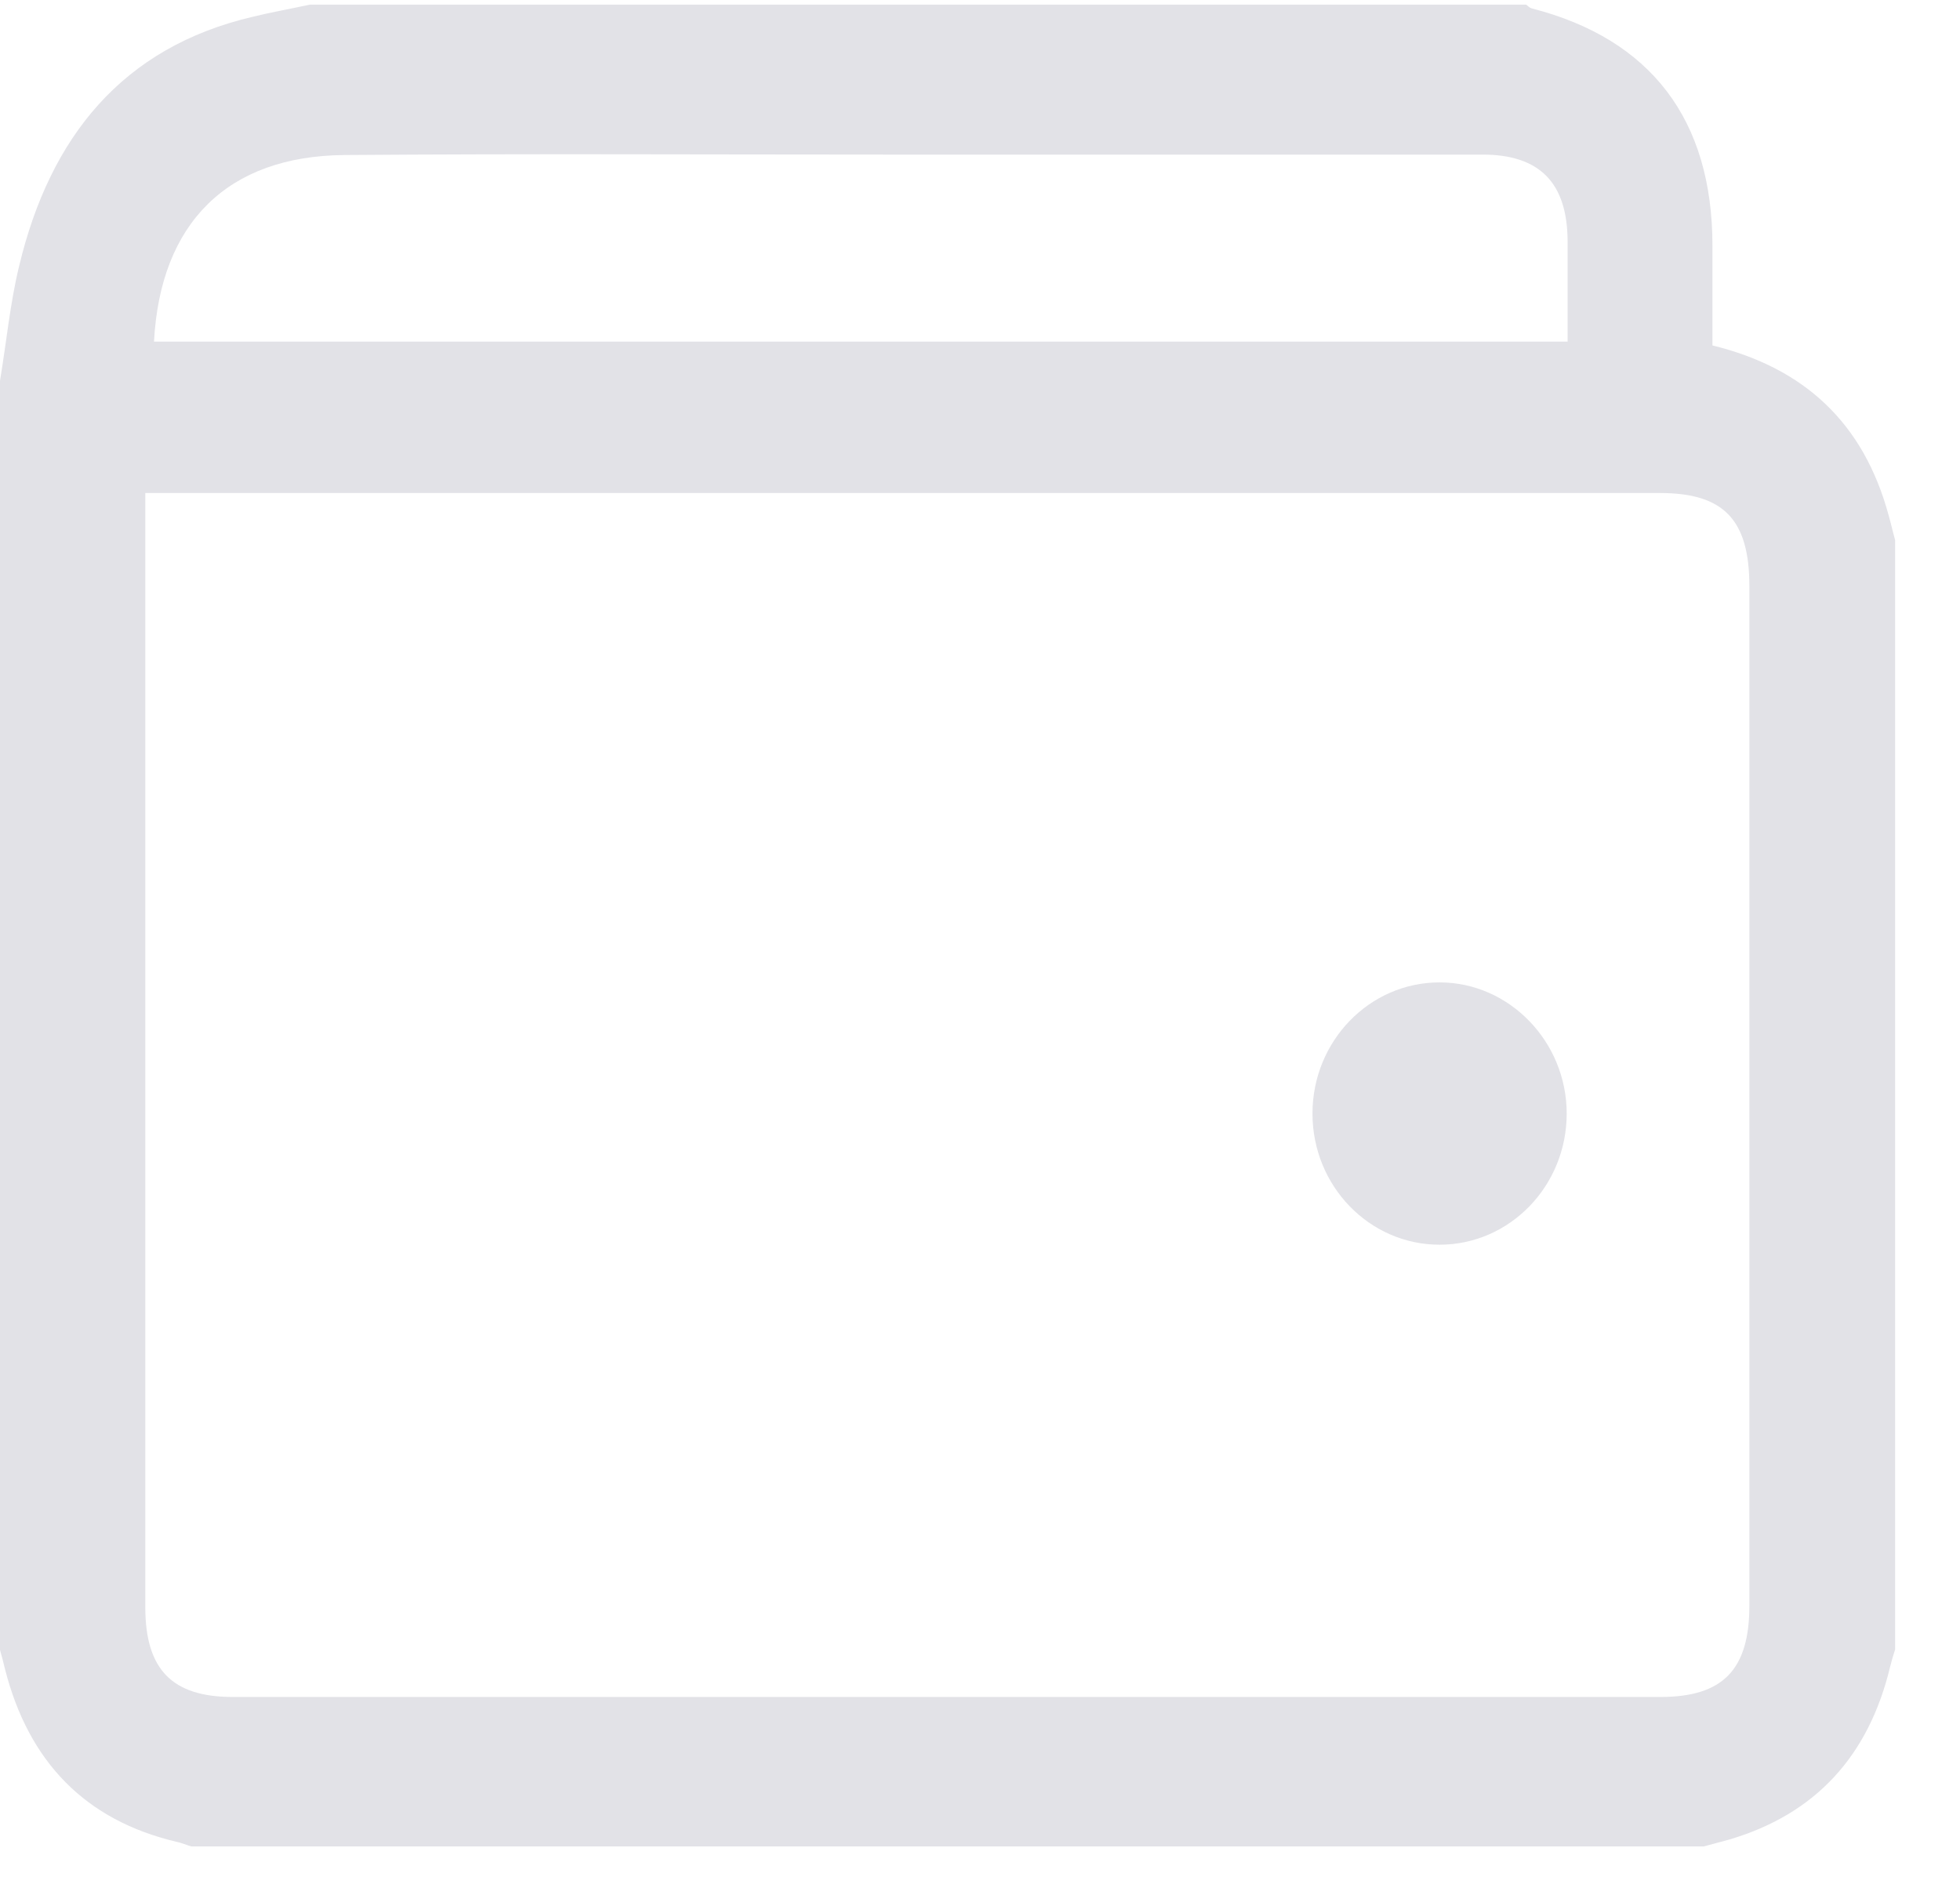 <svg width="30" height="29" viewBox="0 0 30 29" fill="none" xmlns="http://www.w3.org/2000/svg">
<path d="M0 25.253C0 18.778 0 12.302 0 5.827C0.098 5.244 0.153 4.647 0.293 4.071C0.767 2.092 1.876 0.725 3.863 0.258C4.156 0.186 4.449 0.135 4.742 0.071C10.947 0.071 17.153 0.071 23.359 0.071C23.387 0.092 23.415 0.121 23.443 0.128C25.27 0.596 26.211 1.833 26.211 3.762C26.211 4.273 26.211 4.783 26.211 5.287C27.619 5.632 28.526 6.474 28.909 7.892C28.944 8.014 28.972 8.143 29.007 8.266C29.007 13.928 29.007 19.584 29.007 25.246C28.979 25.332 28.951 25.426 28.93 25.512C28.602 26.879 27.787 27.764 26.476 28.153C26.343 28.189 26.211 28.225 26.078 28.261C18.36 28.261 10.648 28.261 2.929 28.261C2.852 28.239 2.775 28.203 2.698 28.189C1.304 27.858 0.439 26.966 0.077 25.548C0.056 25.455 0.028 25.354 0 25.253ZM2.224 7.546C2.224 7.726 2.224 7.856 2.224 7.985C2.224 13.525 2.224 19.066 2.224 24.598C2.224 25.555 2.636 25.973 3.563 25.973C10.85 25.973 18.129 25.973 25.416 25.973C26.371 25.973 26.776 25.555 26.776 24.577C26.776 19.375 26.776 14.173 26.776 8.971C26.776 7.956 26.385 7.546 25.409 7.546C17.837 7.546 10.257 7.546 2.685 7.546C2.552 7.546 2.413 7.546 2.224 7.546ZM2.357 5.229C9.581 5.229 16.77 5.229 23.994 5.229C23.994 4.704 23.994 4.201 23.994 3.704C23.994 2.798 23.568 2.366 22.69 2.366C19.636 2.366 16.581 2.366 13.527 2.366C10.773 2.366 8.019 2.351 5.271 2.373C3.486 2.387 2.454 3.409 2.357 5.229Z" fill="#E2E2E7"/>
<path d="M23.98 17.044C23.98 18.152 23.108 19.051 22.034 19.051C20.96 19.051 20.089 18.152 20.089 17.044C20.089 15.936 20.96 15.036 22.034 15.036C23.101 15.036 23.98 15.943 23.98 17.044Z" fill="#E2E2E7"/>
</svg>
